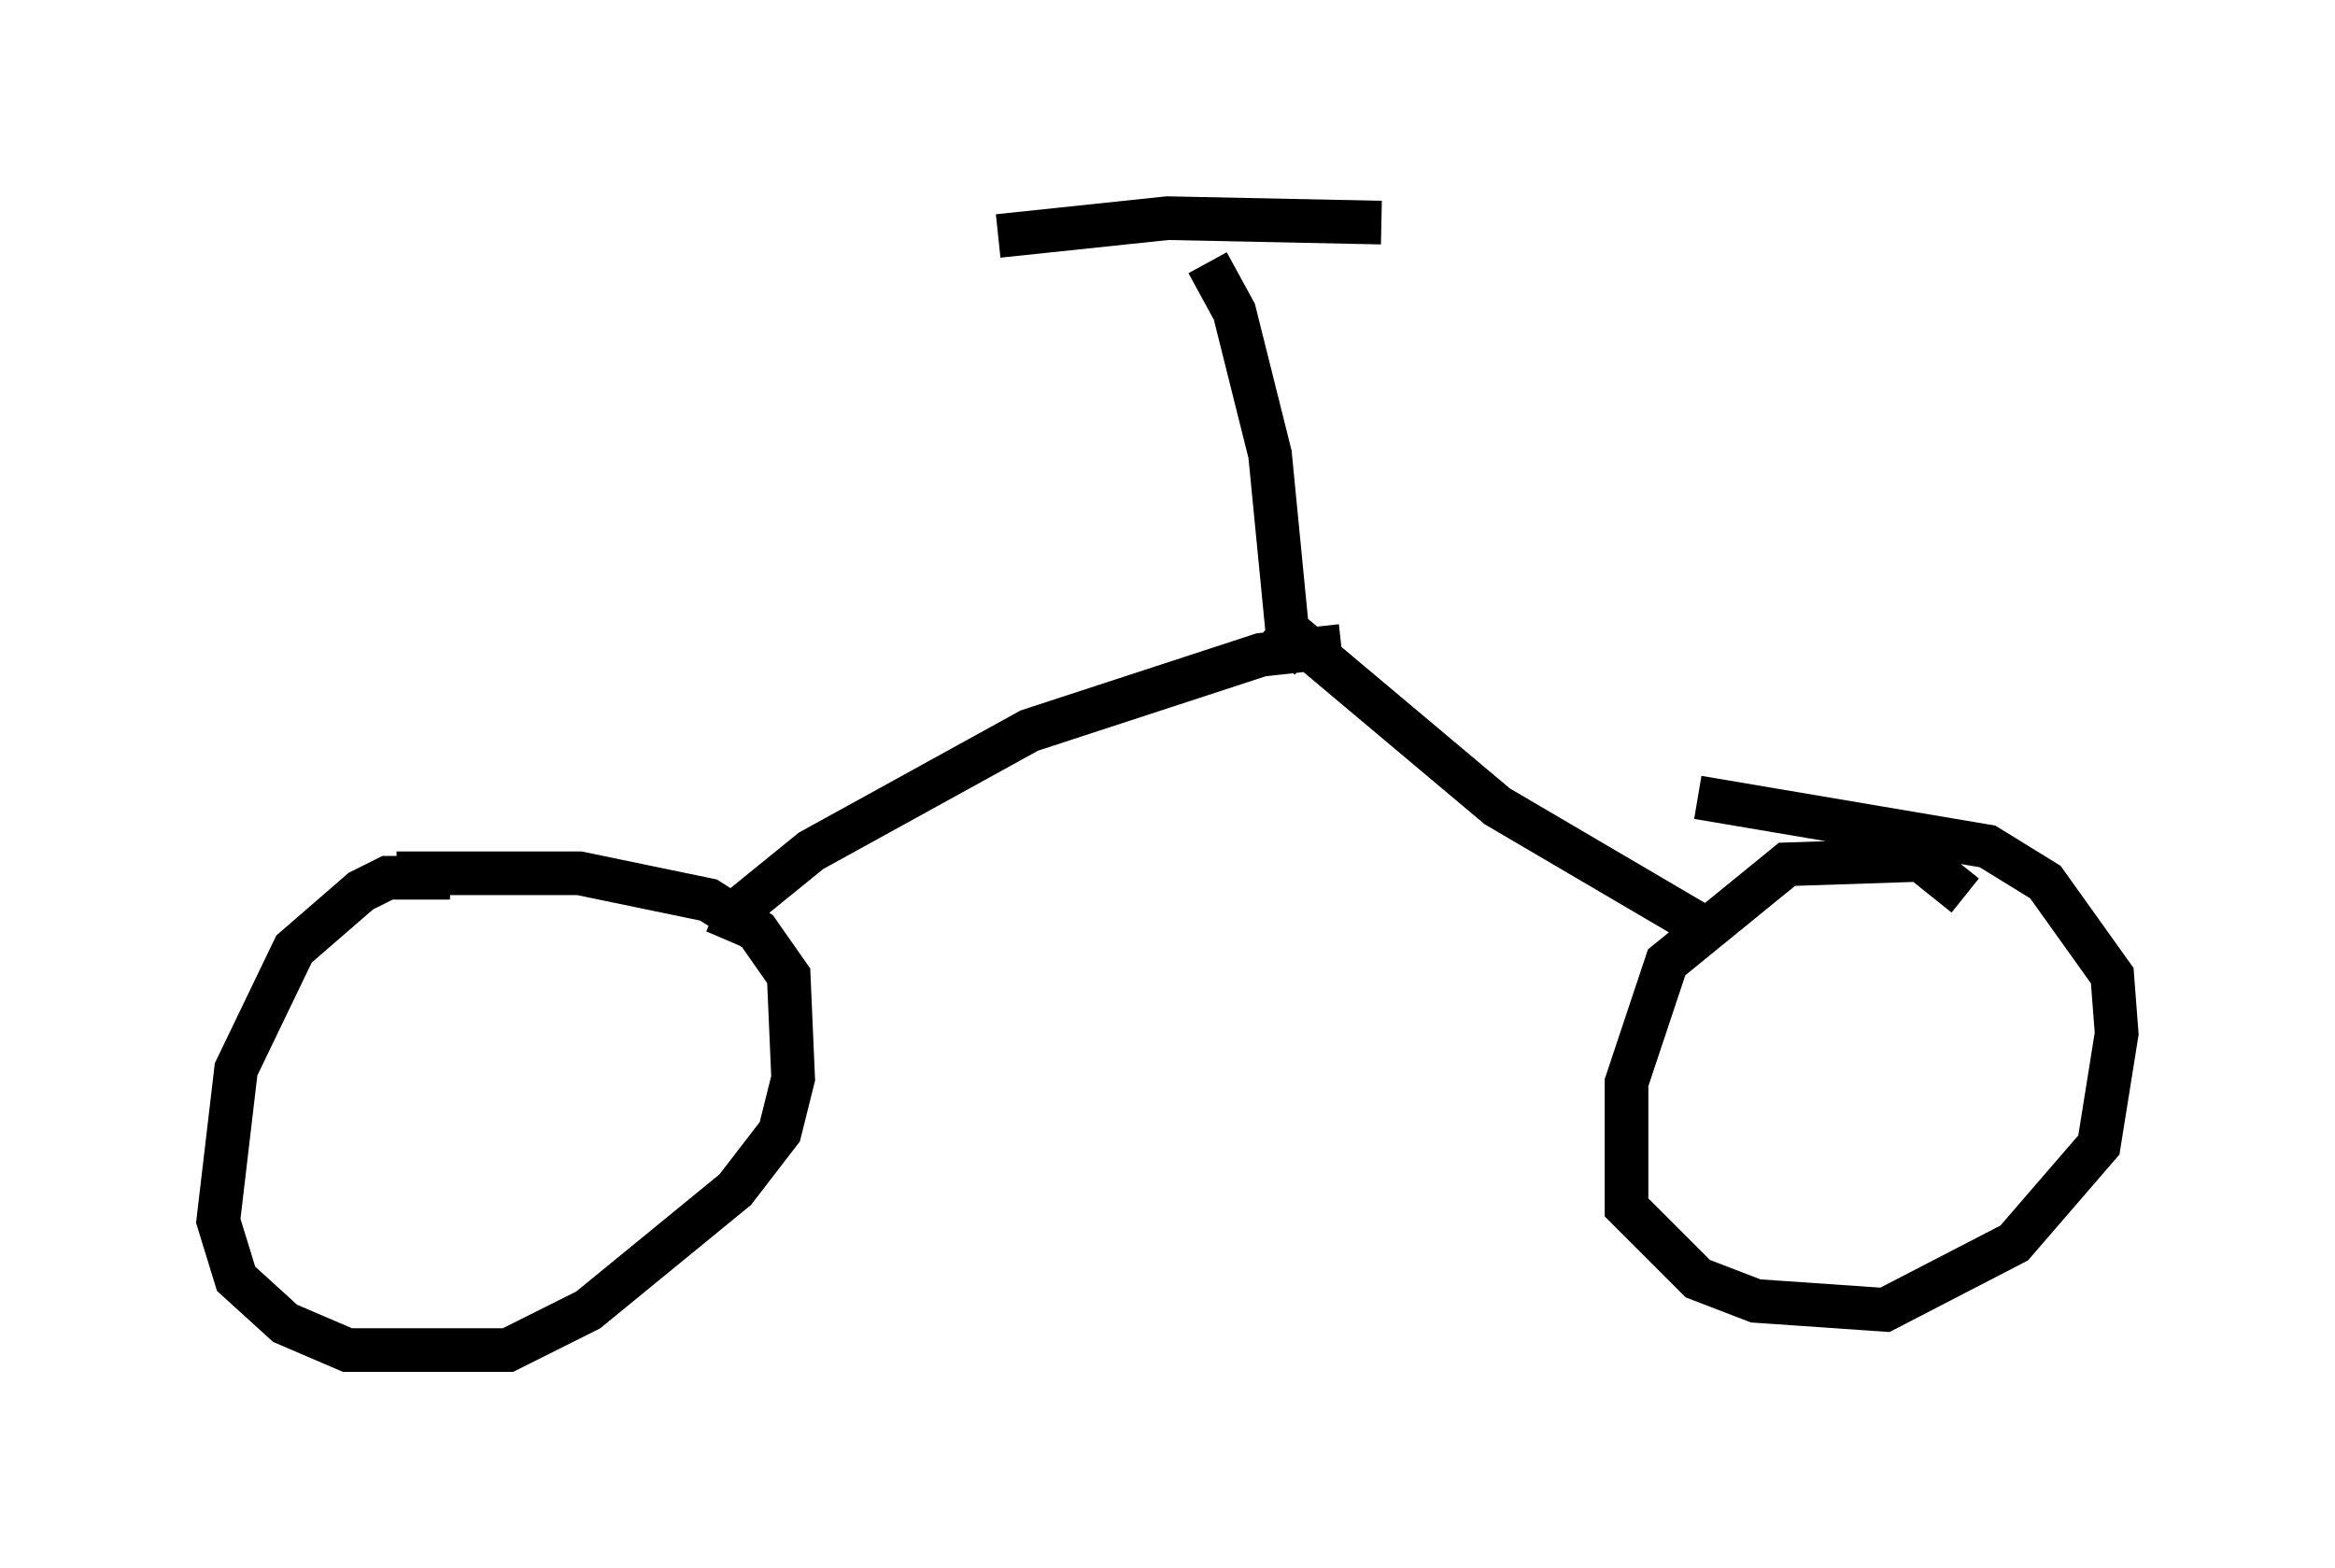 <?xml version="1.0" encoding="utf-8" ?>
<svg baseProfile="full" height="35.929" version="1.1" width="53.488" xmlns="http://www.w3.org/2000/svg" xmlns:ev="http://www.w3.org/2001/xml-events" xmlns:xlink="http://www.w3.org/1999/xlink"><defs /><rect fill="white" height="35.929" width="53.488" x="0" y="0" /><path d="M11.431, 20.415 m-1.123, -0.306 l-1.429, 0.0 -0.613, 0.306 l-1.531, 1.327 -1.327, 2.756 l-0.408, 3.471 0.408, 1.327 l1.123, 1.021 1.429, 0.613 l3.675, 0.0 1.838, -0.919 l3.369, -2.756 1.021, -1.327 l0.306, -1.225 -0.102, -2.348 l-0.715, -1.021 -1.123, -0.715 l-2.96, -0.613 -4.185, 0.0 m35.934, 0.51 l-1.021, -0.817 -3.063, 0.102 l-2.756, 2.246 -0.919, 2.756 l0.0, 2.858 1.633, 1.633 l1.327, 0.51 2.96, 0.204 l2.96, -1.531 1.94, -2.246 l0.408, -2.552 -0.102, -1.327 l-1.531, -2.144 -1.327, -0.817 l-6.635, -1.123 m-22.254, 3.267 l0.306, -0.715 1.633, -1.327 l5.002, -2.756 5.308, -1.735 l1.838, -0.204 m8.269, 6.431 l-4.696, -2.756 -5.104, -4.288 m0.817, 0.919 l-0.51, -0.51 -0.408, -4.185 l-0.817, -3.267 -0.613, -1.123 m-4.798, -0.613 l3.879, -0.408 4.9, 0.102 m-1.633, 8.983 " fill="none" stroke="black" stroke-width="1" /></svg>